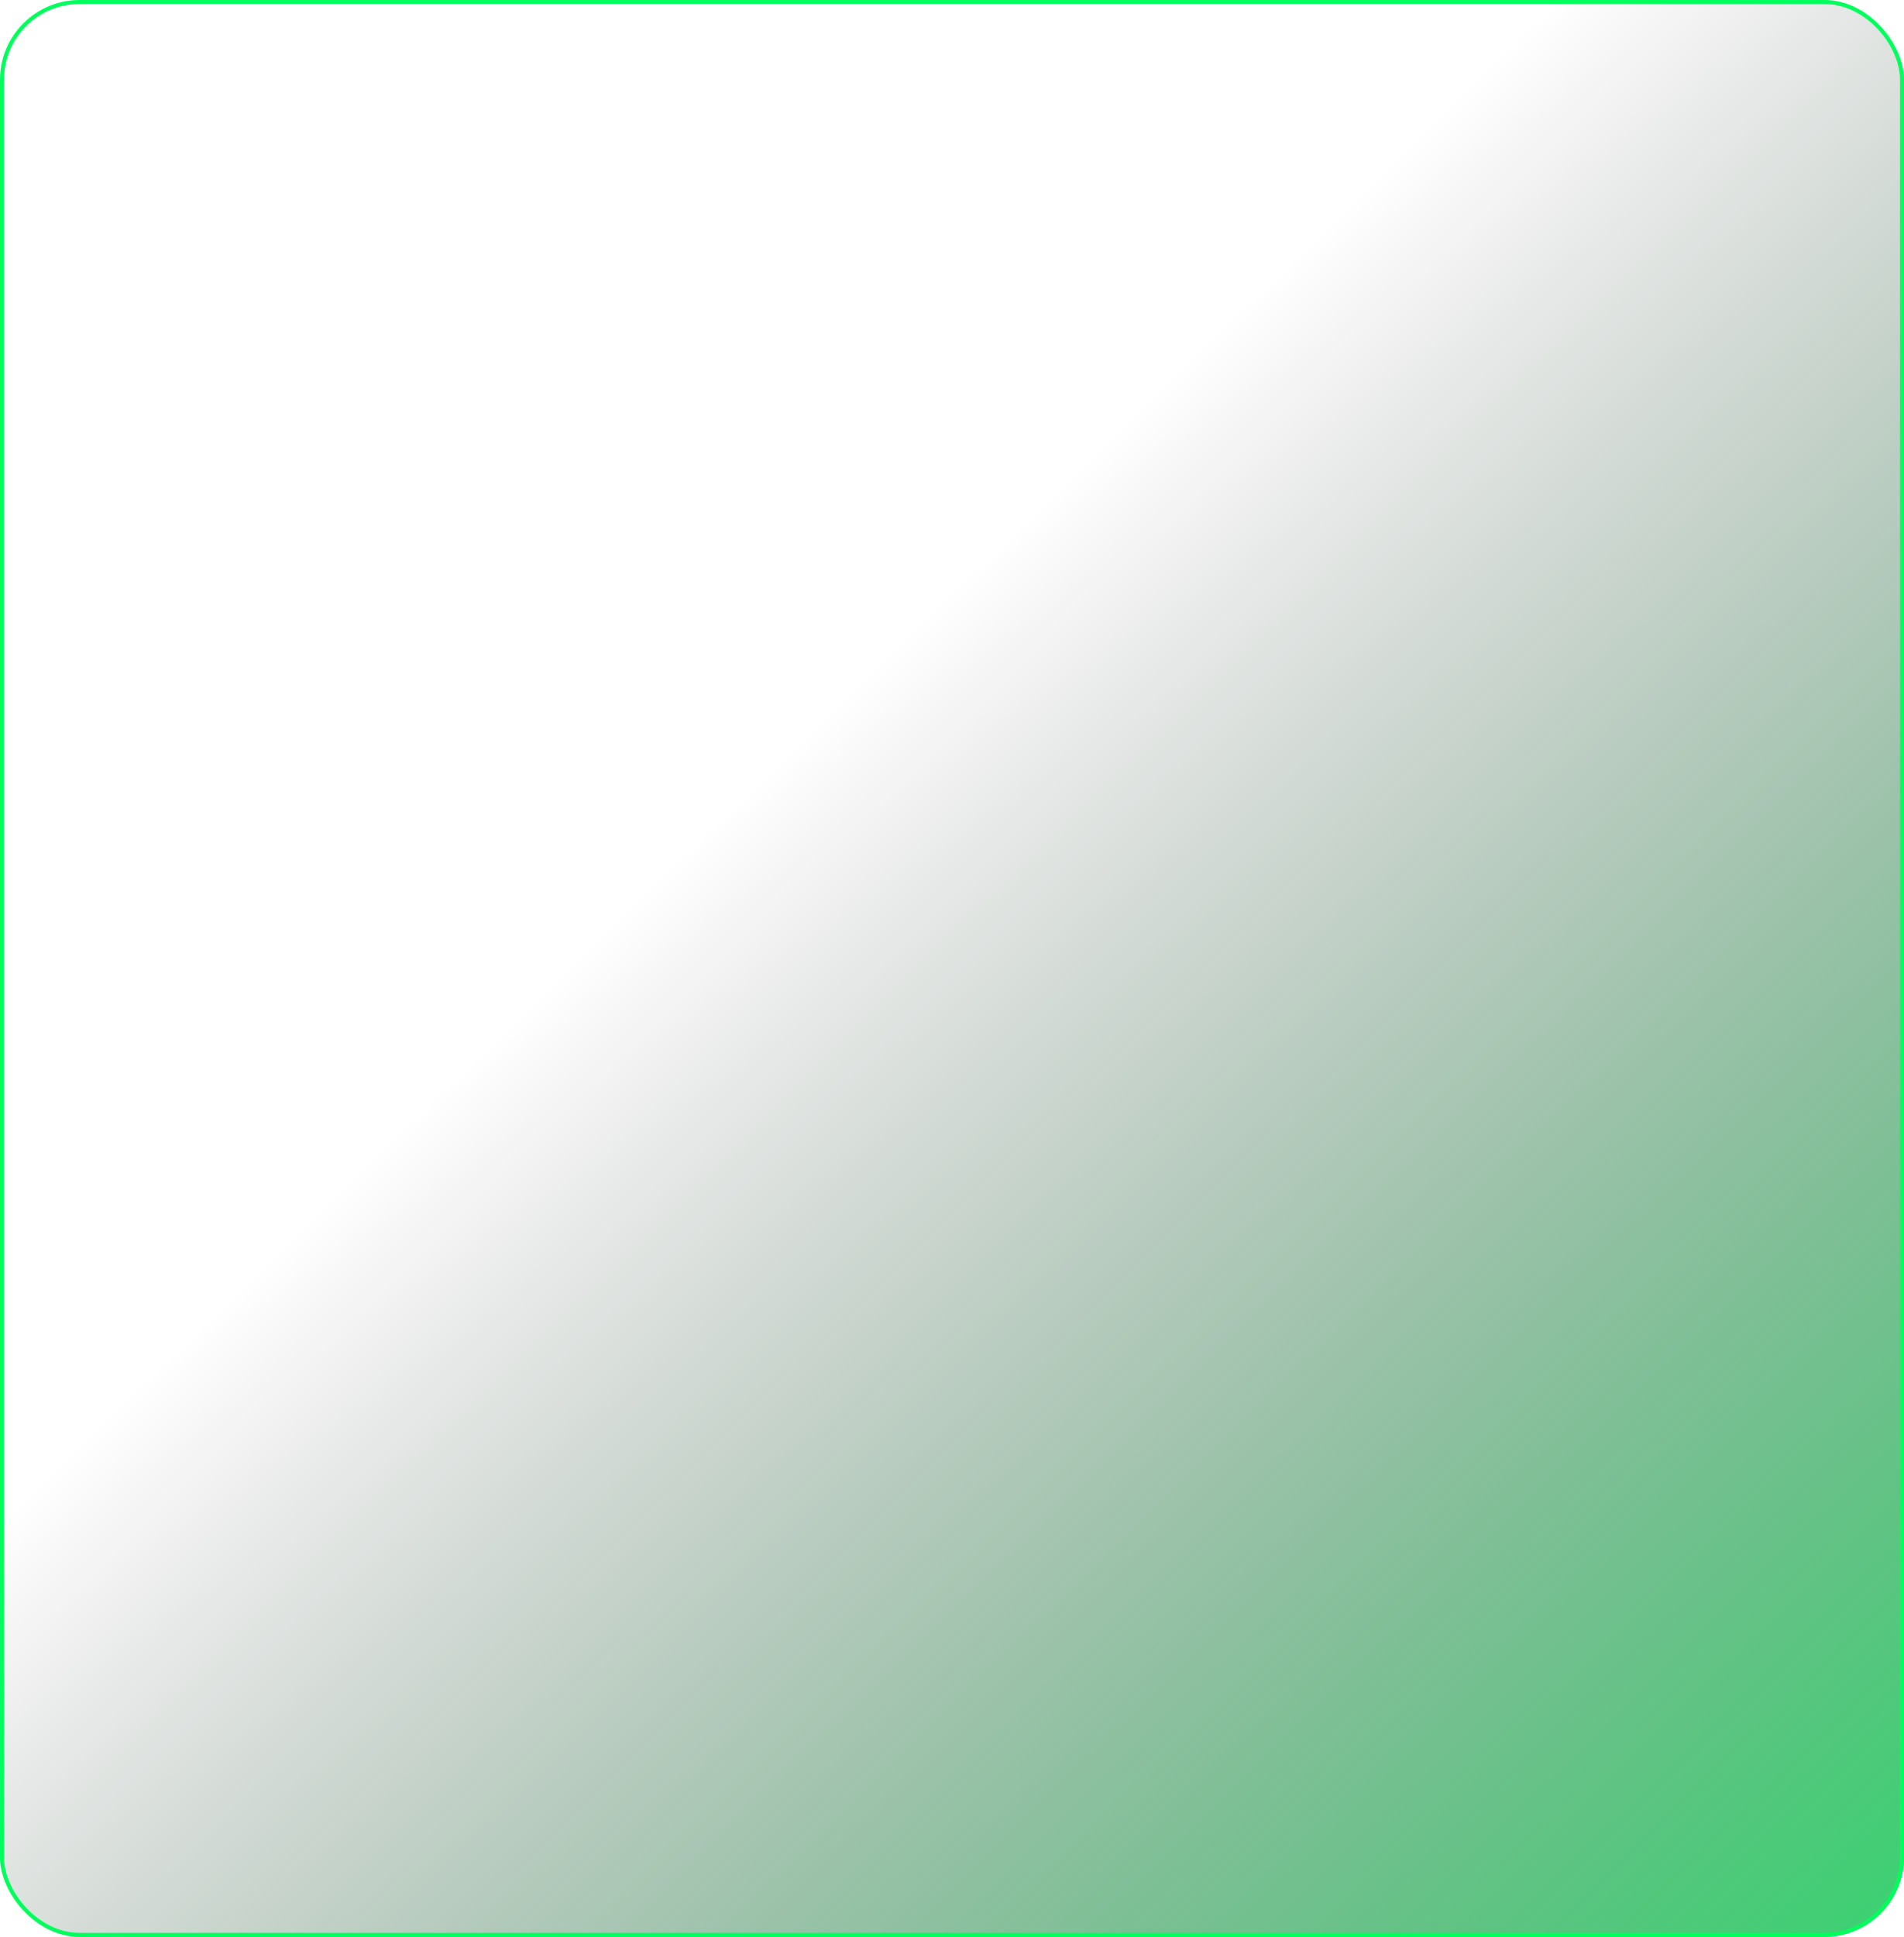 <svg xmlns="http://www.w3.org/2000/svg" xmlns:xlink="http://www.w3.org/1999/xlink" width="478" height="486" viewBox="0 0 478 486">
  <defs>
    <linearGradient id="linear-gradient" x1="0.366" y1="0.434" x2="1.132" y2="1.218" gradientUnits="objectBoundingBox">
      <stop offset="0" stop-opacity="0"/>
      <stop offset="1" stop-color="#00ff5c"/>
    </linearGradient>
  </defs>
  <g id="Rectangle_11577" data-name="Rectangle 11577" stroke="#00ff5c" stroke-width="1" fill="url(#linear-gradient)">
    <rect width="478" height="486" rx="20" stroke="none"/>
    <rect x="0.5" y="0.5" width="477" height="485" rx="19.5" fill="none"/>
  </g>
</svg>

